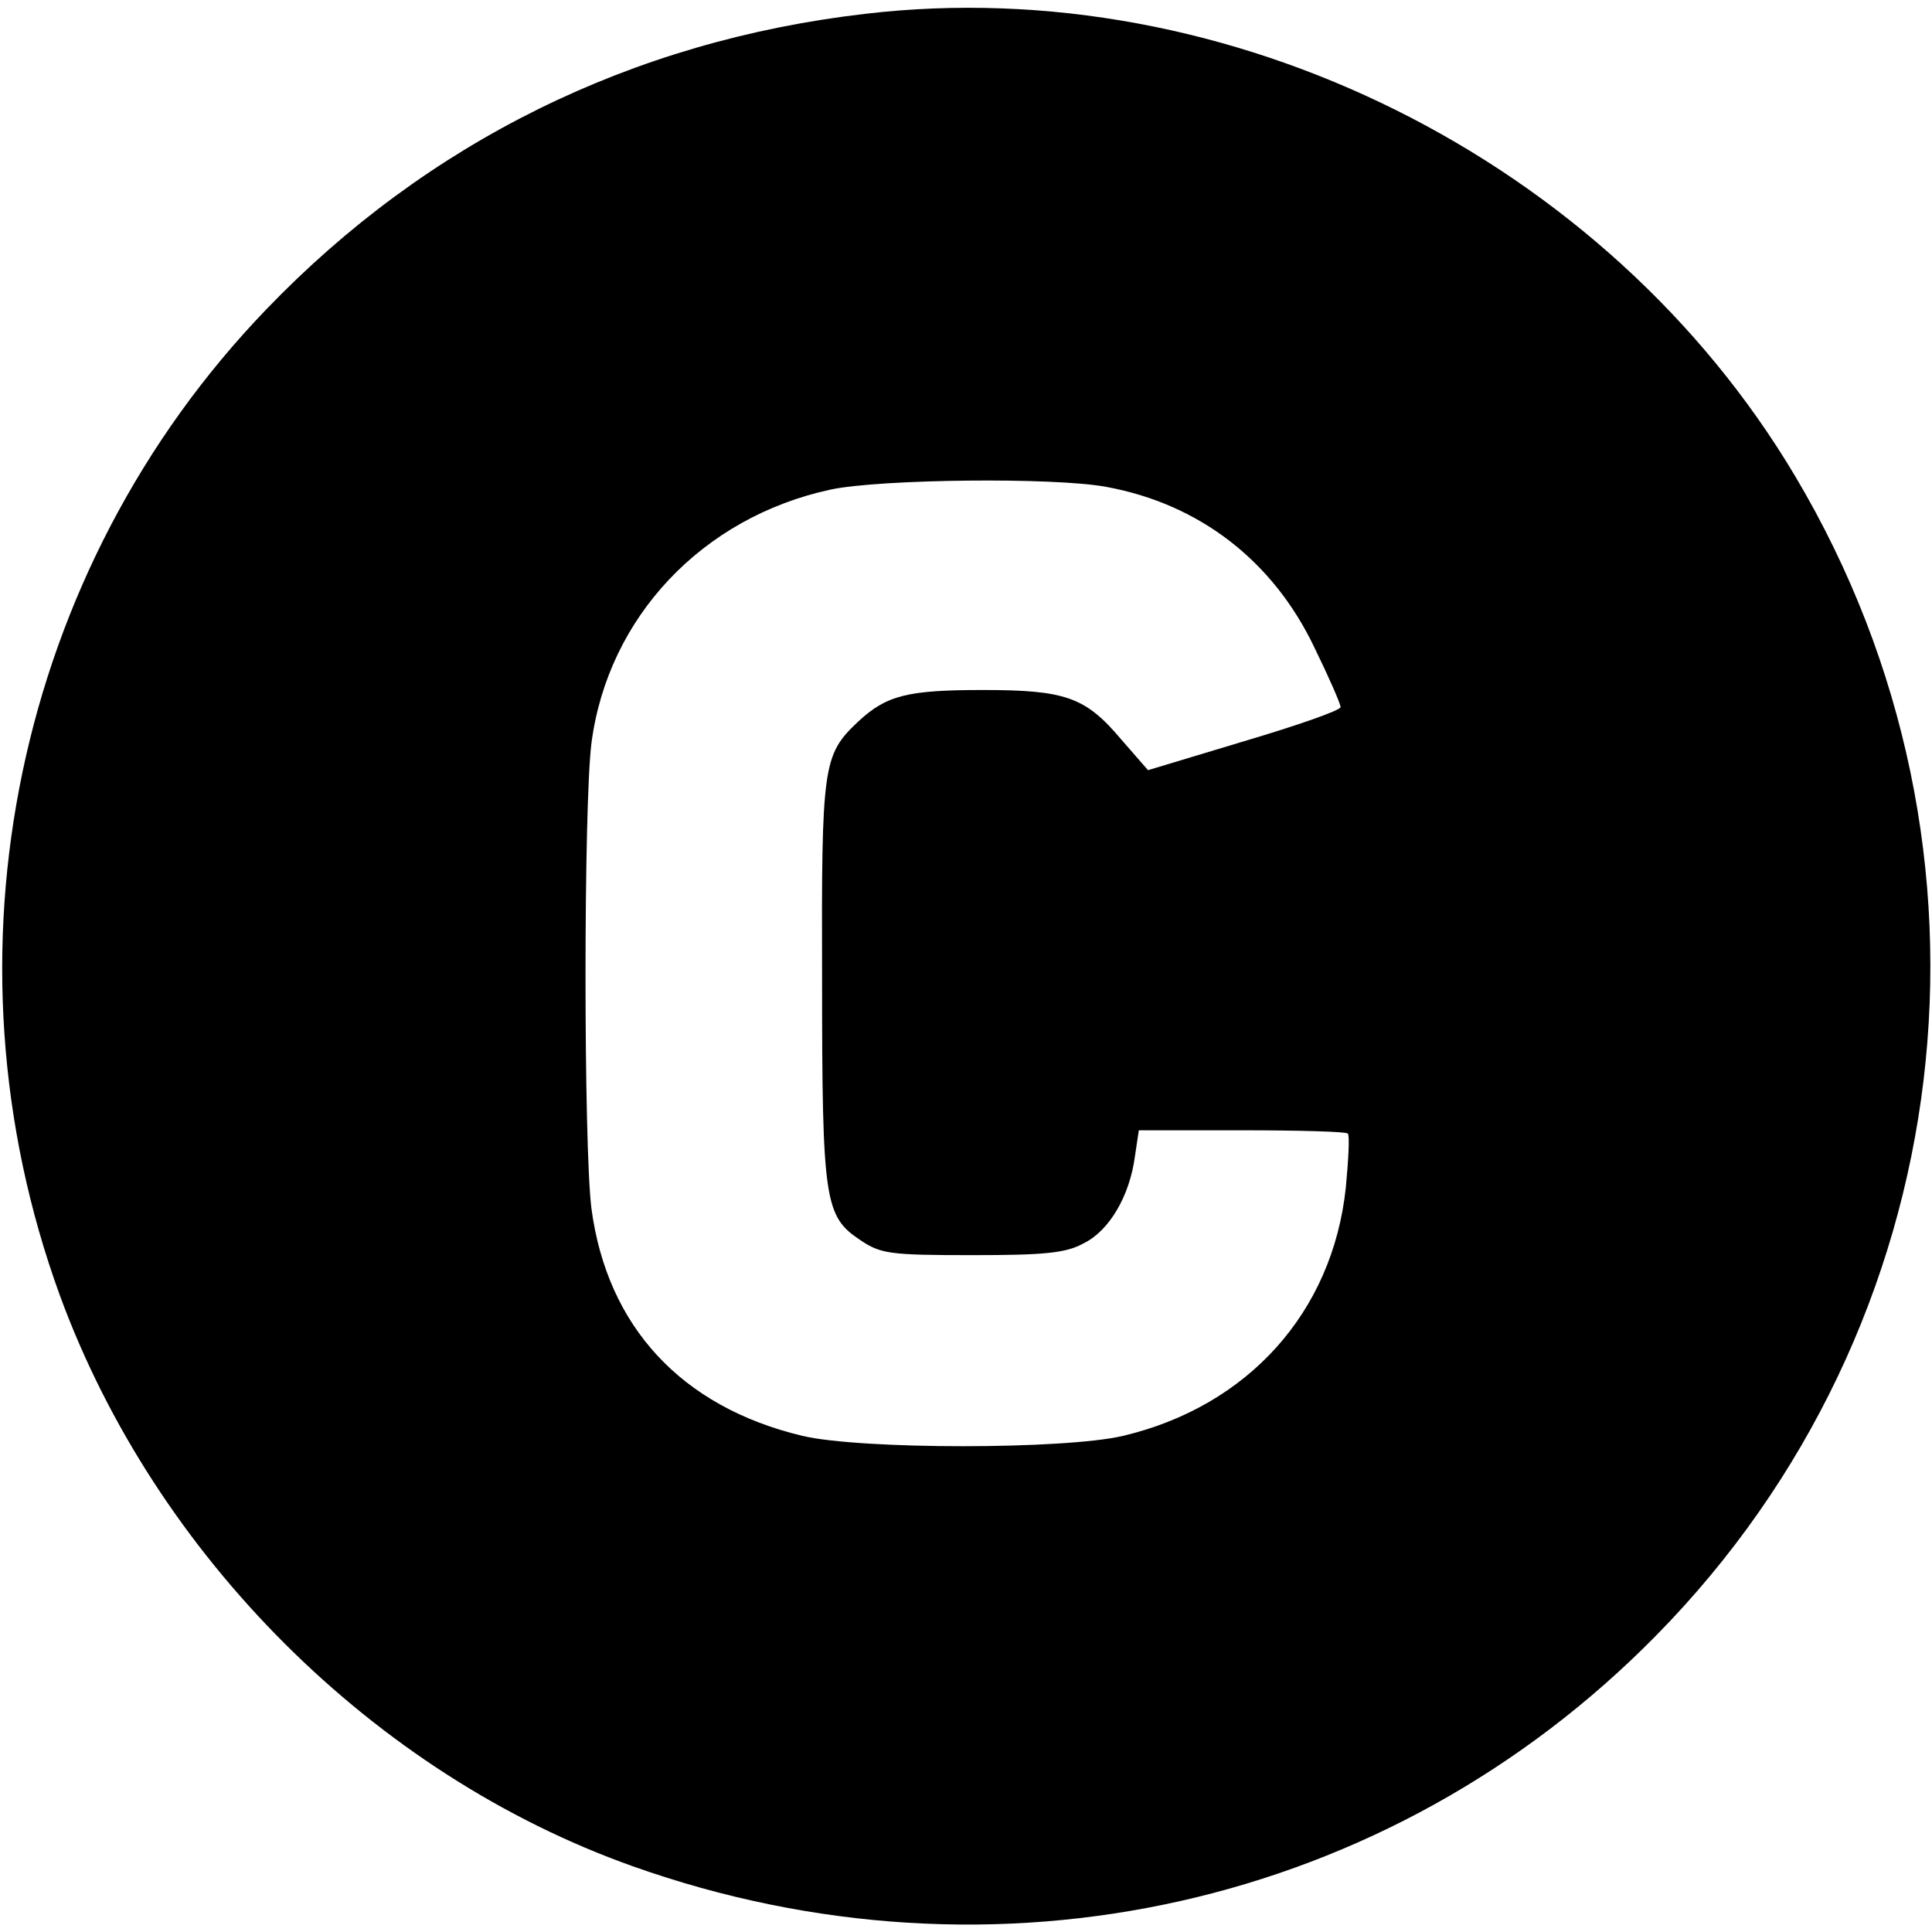 <?xml version="1.0" standalone="no"?>
<!DOCTYPE svg PUBLIC "-//W3C//DTD SVG 20010904//EN"
 "http://www.w3.org/TR/2001/REC-SVG-20010904/DTD/svg10.dtd">
<svg version="1.0" xmlns="http://www.w3.org/2000/svg"
 width="294pt" height="294pt" viewBox="0 0 294 294"
 preserveAspectRatio="xMidYMid meet">
<g transform="translate(0,294) scale(0.1,-0.1)"
fill="#000000" stroke="none">
<path d="M1317 2919 c-355 -41 -667 -195 -912 -450 -381 -396 -503 -981 -314
-1500 145 -396 478 -729 872 -869 552 -196 1151 -62 1557 351 464 471 551
1194 212 1764 -287 483 -862 769 -1415 704z m367 -720 c141 -26 253 -112 316
-244 22 -45 40 -86 40 -91 0 -5 -66 -28 -147 -52 l-146 -44 -41 47 c-54 64
-84 75 -210 75 -115 0 -147 -8 -190 -48 -54 -51 -56 -65 -55 -394 0 -336 4
-359 58 -395 31 -21 45 -23 170 -23 110 0 143 3 170 18 39 19 70 72 78 132 l6
40 157 0 c86 0 159 -2 161 -5 3 -2 1 -40 -3 -82 -20 -190 -149 -333 -339 -378
-89 -21 -399 -21 -488 0 -184 44 -297 166 -321 346 -12 96 -12 612 0 708 25
192 169 344 364 386 75 16 341 19 420 4z"/>
</g>
</svg>
